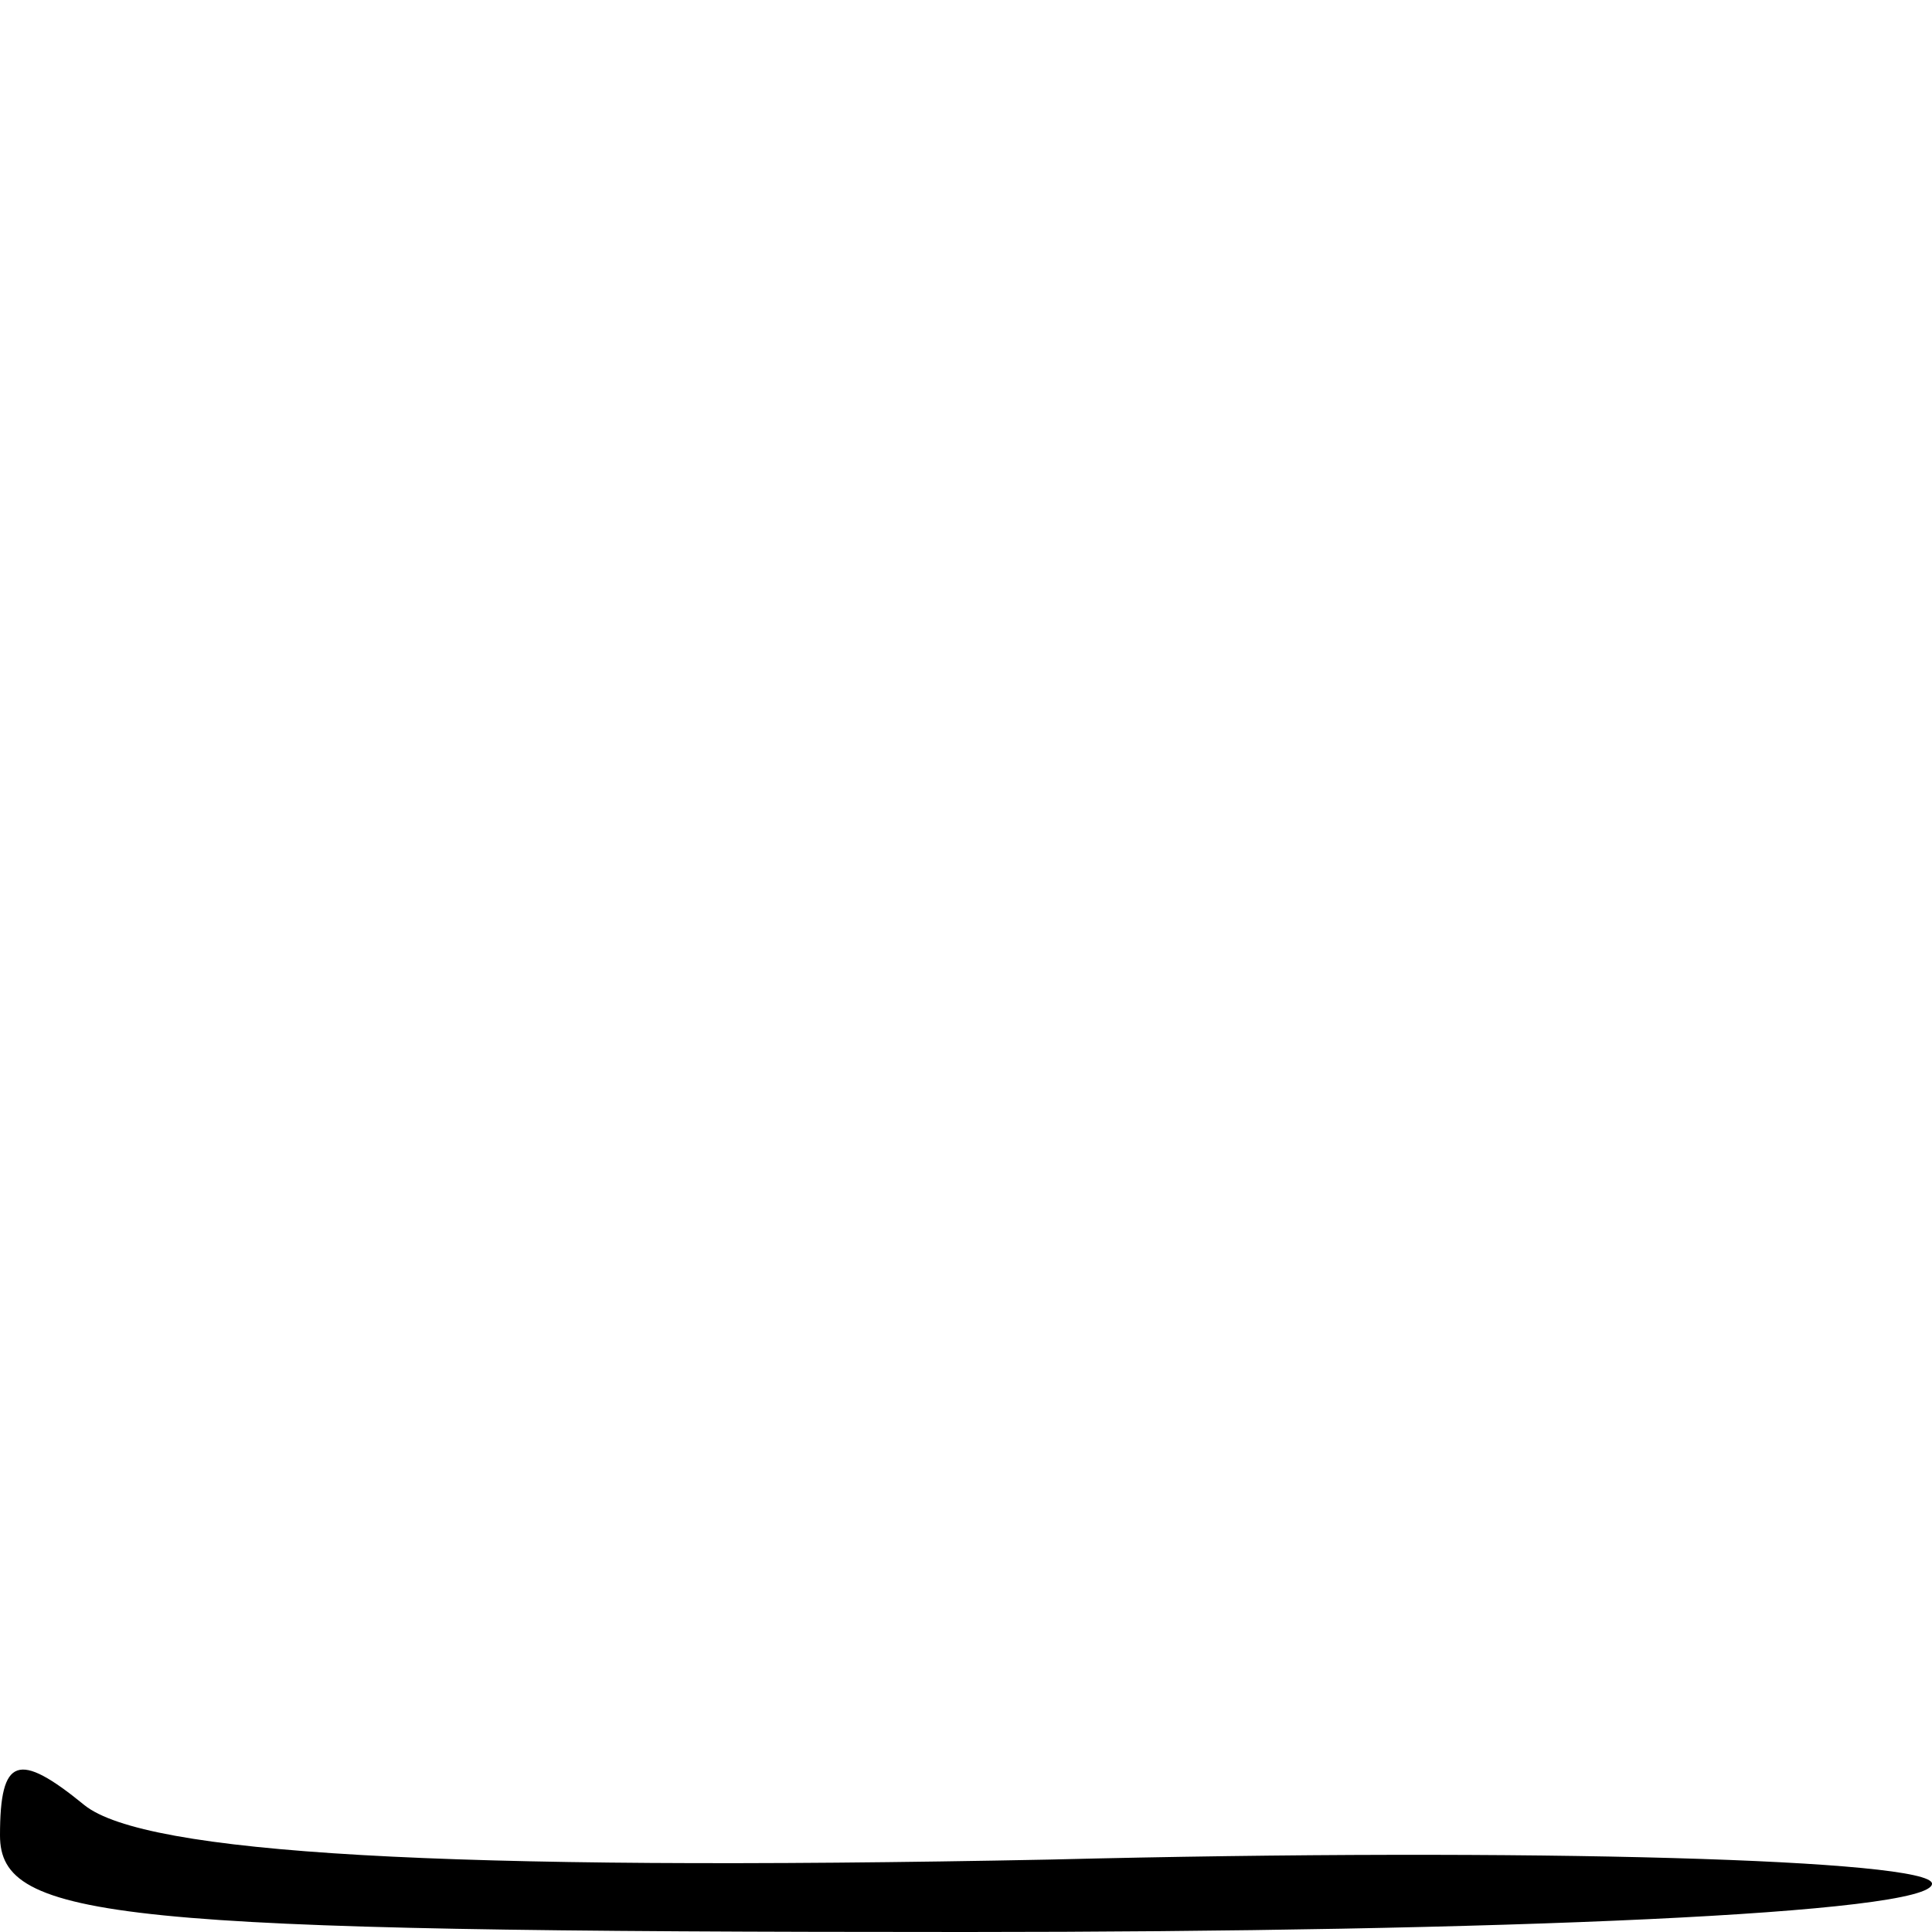 <?xml version="1.0" standalone="no"?>
<!DOCTYPE svg PUBLIC "-//W3C//DTD SVG 20010904//EN"
 "http://www.w3.org/TR/2001/REC-SVG-20010904/DTD/svg10.dtd">
<svg version="1.0" xmlns="http://www.w3.org/2000/svg"
 width="32pt" height="32pt" viewBox="0 0 32 32"
 preserveAspectRatio="xMidYMid meet">
<g transform="translate(0,32) scale(0.1,-0.1)"
fill="#000000" stroke="none">
<path fill="#000000" stroke="none" d="M0 16 c0 -14 19 -16 160 -16 88 0 160
3 160 8 0 4 -66 6 -146 4 -101 -2 -150 1 -160 9 -11 9 -14 8 -14 -5z"/>
</g>
</svg>
